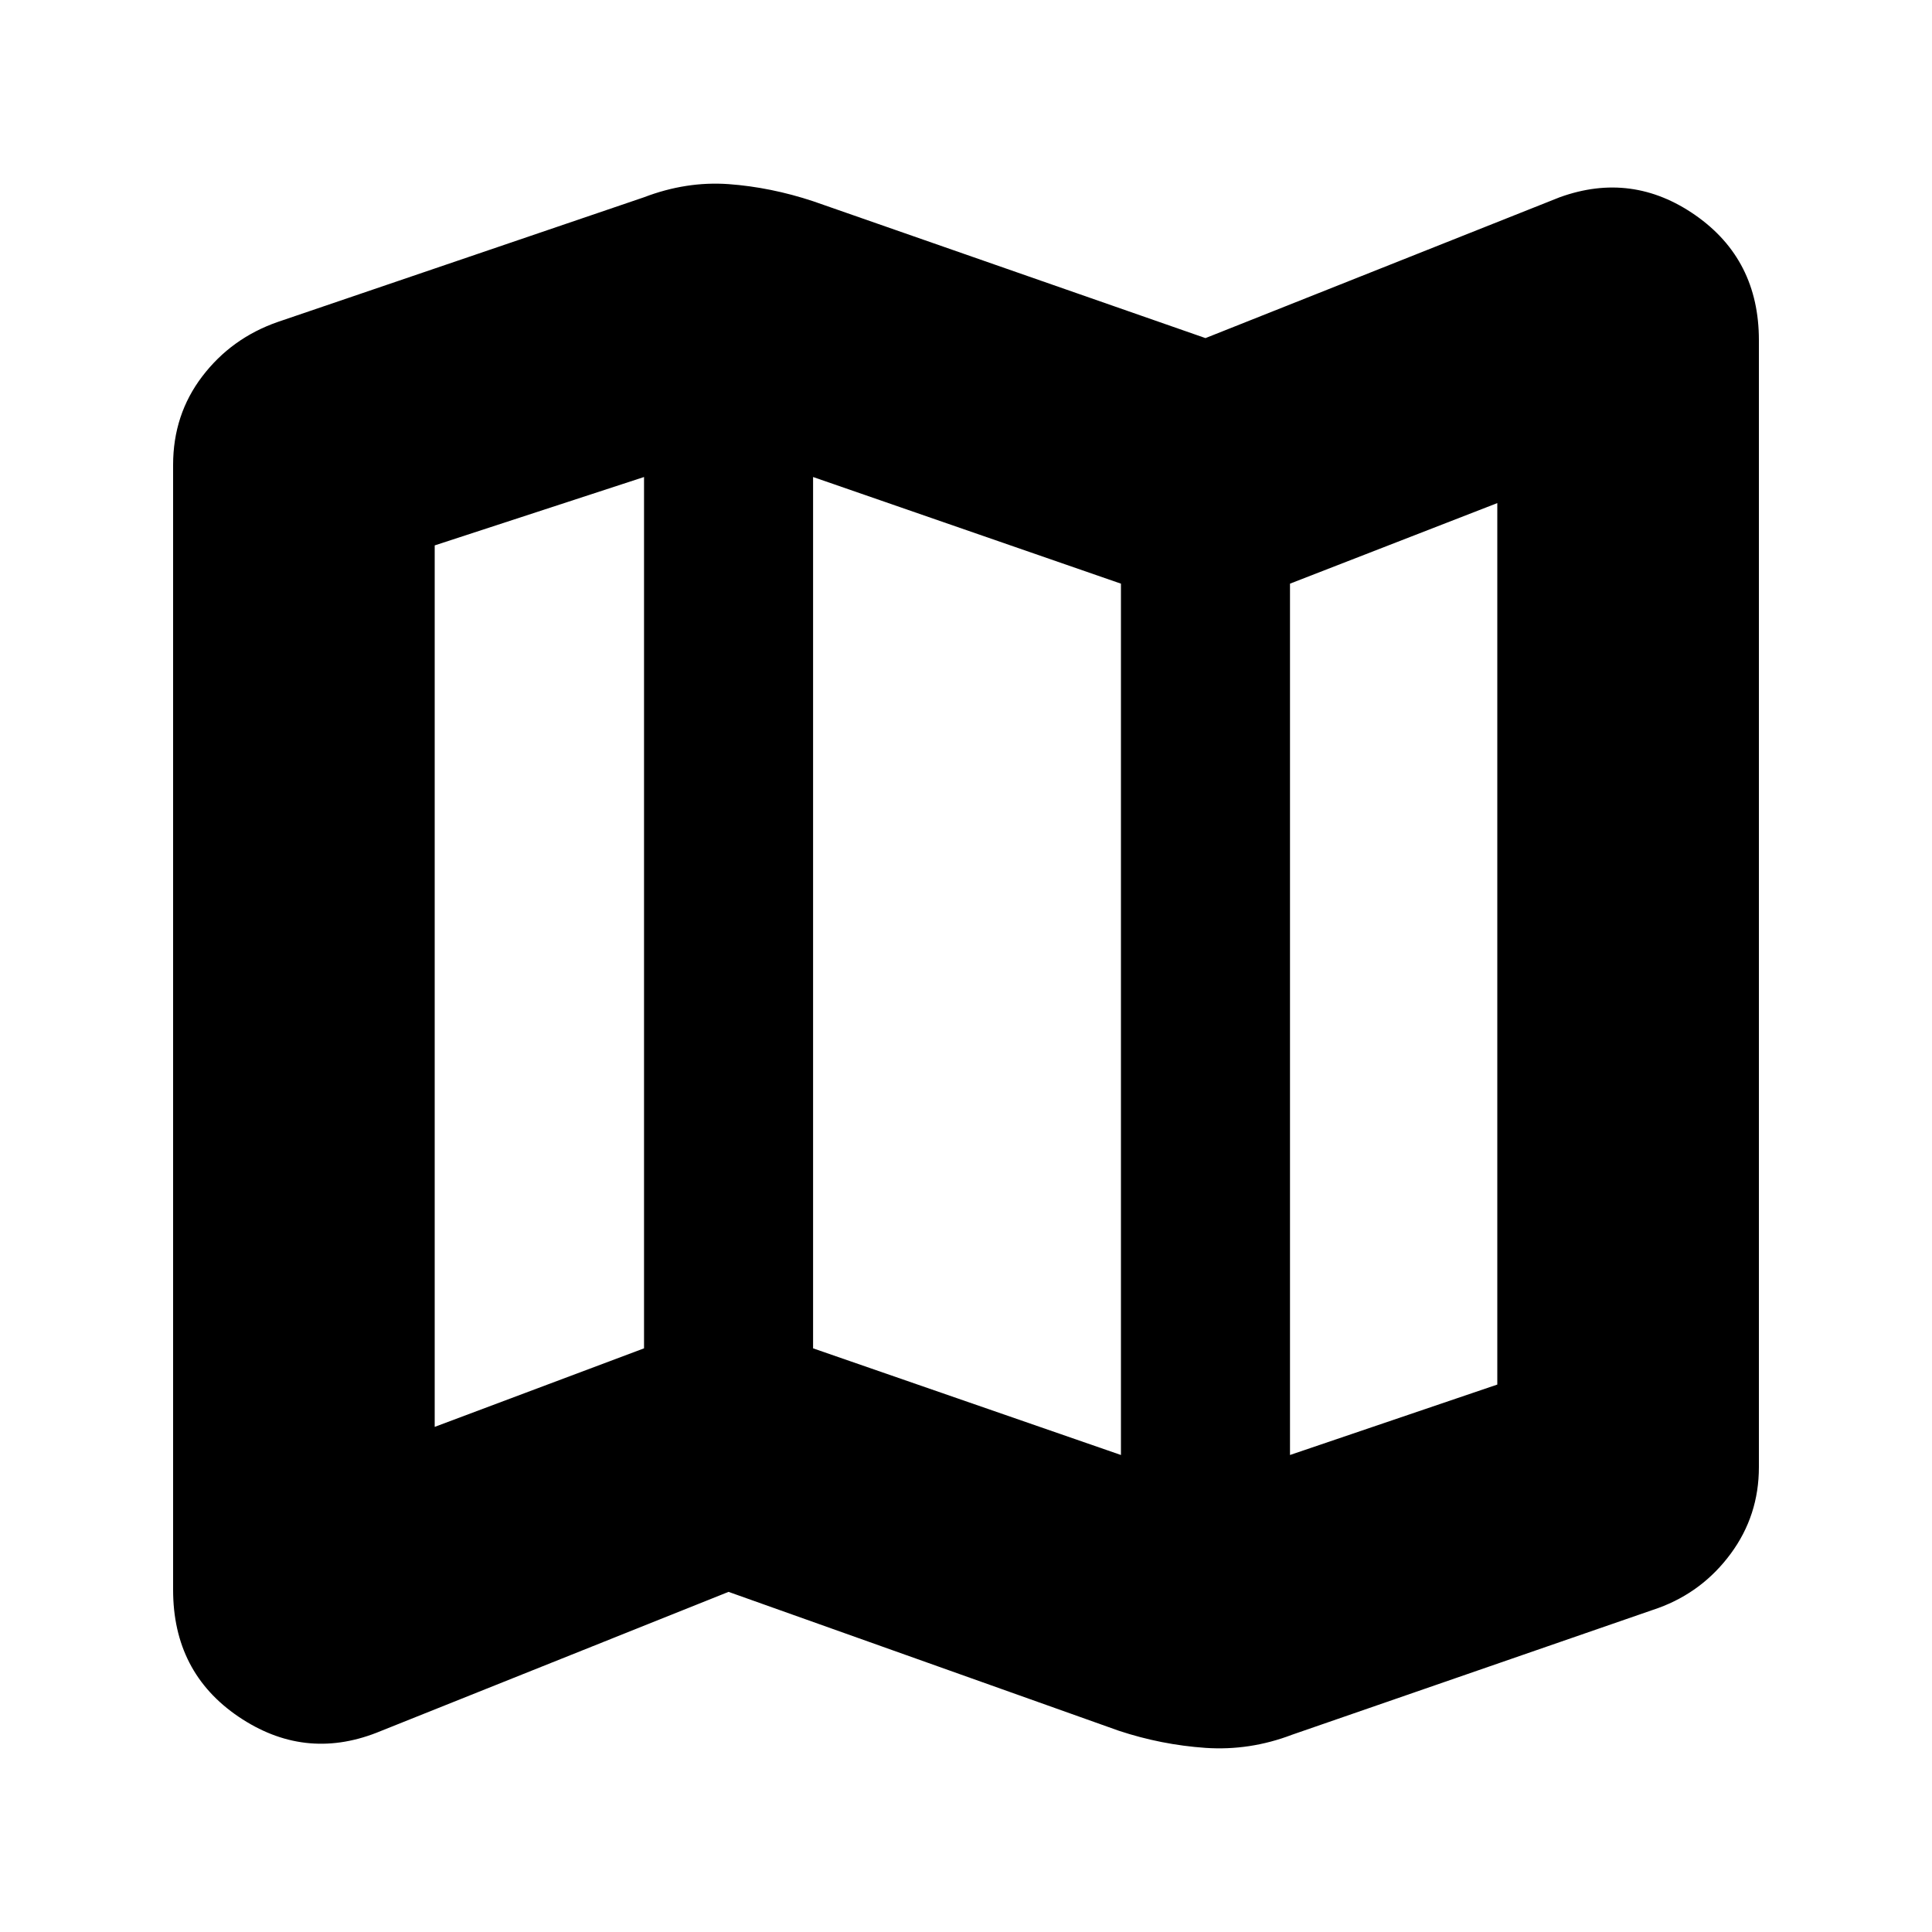 <svg xmlns="http://www.w3.org/2000/svg" height="20" width="20"><path d="m11.583 17.917-4.041-1.438-3.646 1.459q-.75.291-1.427-.167-.677-.459-.677-1.313V4.812q0-.52.302-.916t.781-.563l3.792-1.291q.437-.167.875-.136.437.032.875.177L12.479 3.5l3.667-1.458q.75-.271 1.406.187.656.459.656 1.292v11.667q0 .5-.291.895-.292.396-.75.563l-3.792 1.312q-.437.167-.896.136-.458-.032-.896-.177Zm.021-2.855v-9.02L8.417 4.938v9.02Zm1.75 0 2.146-.729V5.208l-2.146.834ZM4.5 14.771l2.167-.813v-9.02L4.5 5.646Zm8.854-8.729v9.02ZM6.667 4.938v9.02Z"/></svg>